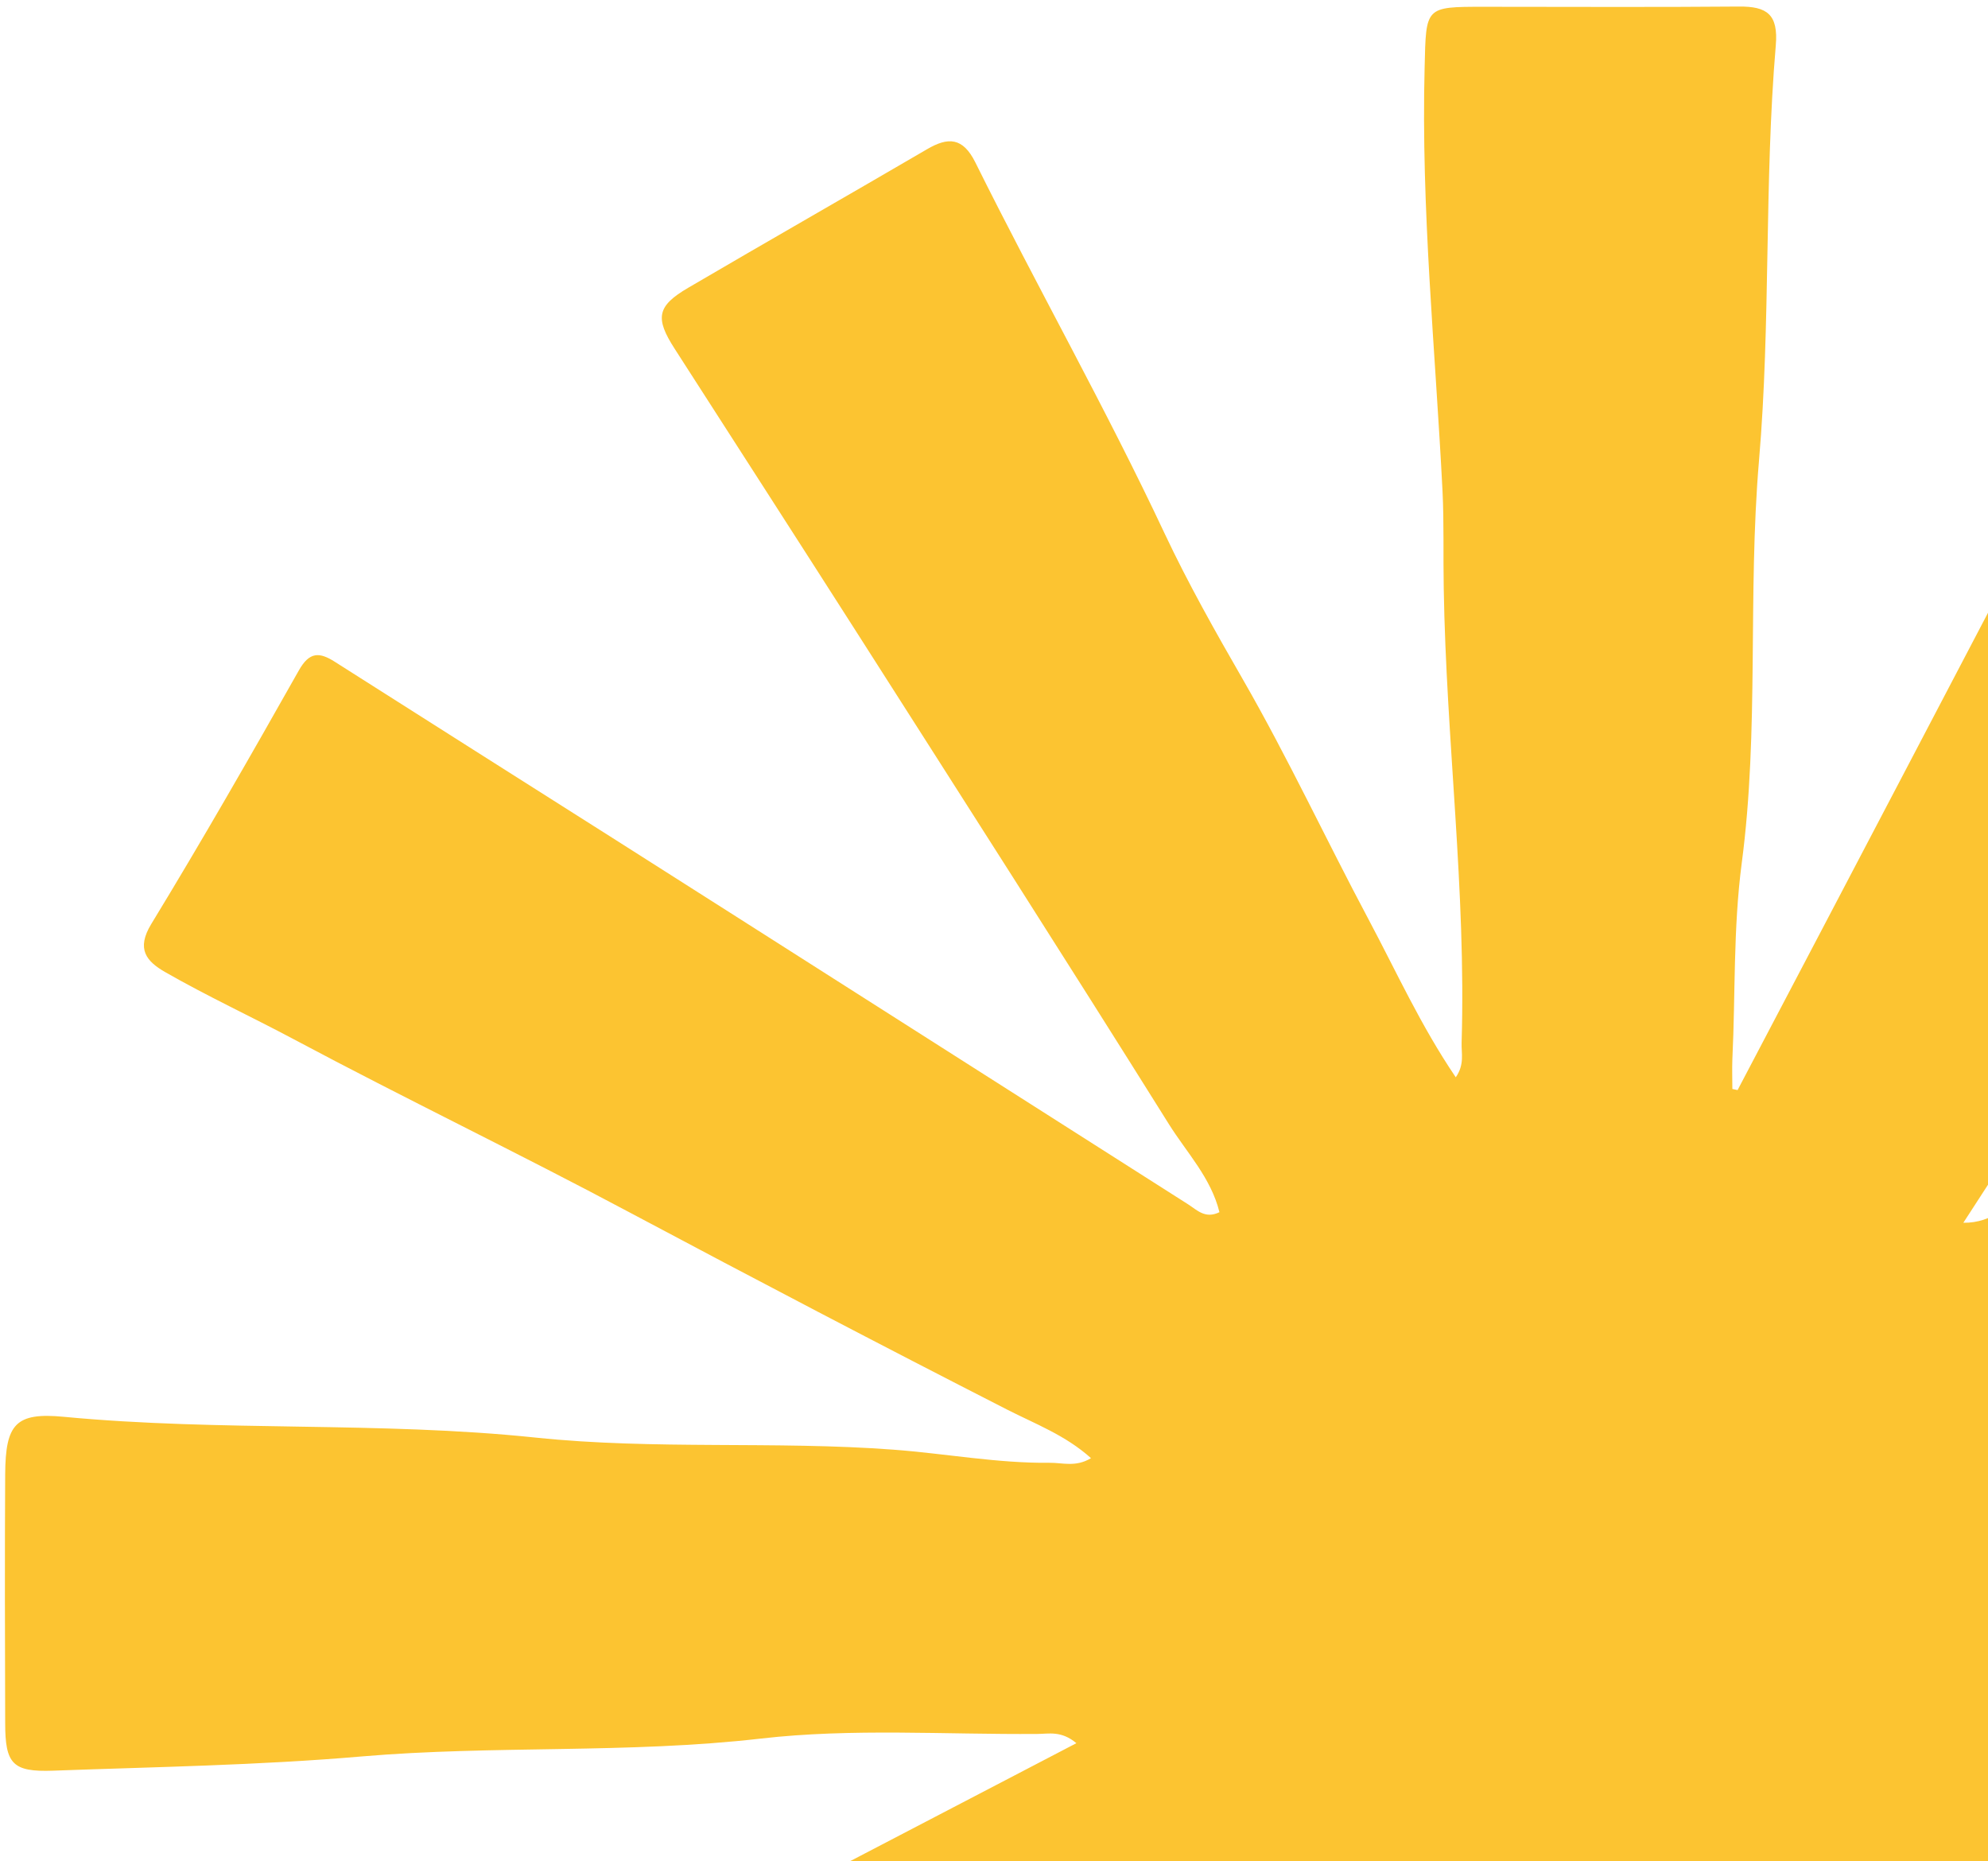 <svg width="125" height="117" viewBox="0 0 125 117" fill="none" xmlns="http://www.w3.org/2000/svg">
<g clip-path="url(#clip0_5932_7672)">
<path d="M200.548 91.544C200.548 89.8 199.813 88.906 198.016 89.028C194.865 89.242 191.699 89.448 188.556 89.67C180.334 90.251 172.075 90.175 163.823 90.726C154.324 91.361 144.756 91.269 135.235 91.98C134.279 92.049 133.269 92.248 132.114 91.666C132.787 91.215 133.223 90.848 133.72 90.596C140.305 87.192 146.905 83.827 153.483 80.409C162.423 75.751 171.333 71.048 180.265 66.382C183.585 64.647 186.927 62.964 190.238 61.22C191.577 60.517 192.678 59.729 191.271 58.039C190.674 57.32 190.33 56.394 189.856 55.568C187.416 51.339 184.954 47.117 182.552 42.865C181.68 41.313 180.763 41.099 179.225 42.1C175.294 44.678 171.256 47.079 167.295 49.603C154.026 58.046 140.779 66.535 127.48 74.948C126.333 75.675 125.338 76.898 123.449 76.875C125.438 73.801 127.304 70.948 129.132 68.08C135.457 58.123 141.766 48.158 148.098 38.208C151.67 32.587 155.226 26.958 158.882 21.39C159.823 19.96 159.509 19.096 158.178 18.331C153.001 15.364 147.808 12.419 142.661 9.414C141.345 8.641 140.474 8.718 139.732 10.155C136.764 15.96 133.759 21.742 130.745 27.524C127.12 34.491 123.472 41.443 119.824 48.402C116.306 55.117 112.781 61.824 109.255 68.532C109.148 68.509 109.033 68.486 108.926 68.463C108.926 67.843 108.903 67.224 108.926 66.604C109.125 62.497 108.972 58.406 109.515 54.268C110.624 45.894 109.882 37.412 110.601 28.962C111.343 20.304 110.922 11.54 111.656 2.859C111.825 0.894 111.098 0.397 109.339 0.412C103.986 0.458 98.64 0.427 93.286 0.427C89.585 0.427 89.669 0.427 89.577 4.221C89.347 13.13 90.25 21.979 90.701 30.858C90.801 32.892 90.739 34.934 90.778 36.969C90.931 46.506 92.192 56.004 91.902 65.557C91.879 66.207 92.101 66.91 91.535 67.729C89.325 64.471 87.795 61.075 86.051 57.802C83.382 52.792 80.981 47.638 78.151 42.72C76.415 39.707 74.702 36.67 73.233 33.55C69.517 25.635 65.211 18.033 61.326 10.209C60.538 8.626 59.613 8.603 58.274 9.391C53.288 12.304 48.271 15.165 43.284 18.086C41.304 19.241 41.174 19.991 42.42 21.925C46.252 27.891 50.099 33.856 53.915 39.829C60.469 50.1 67.039 60.356 73.501 70.681C74.618 72.463 76.147 74.053 76.675 76.21C75.78 76.646 75.275 76.08 74.702 75.713C67.75 71.285 60.798 66.864 53.846 62.436C48.814 59.232 43.782 56.027 38.749 52.831C32.853 49.091 26.948 45.358 21.06 41.611C20.081 40.984 19.454 40.969 18.788 42.154C15.767 47.508 12.708 52.846 9.511 58.092C8.548 59.675 9.213 60.44 10.383 61.113C13.022 62.627 15.783 63.905 18.467 65.335C25.45 69.059 32.593 72.493 39.575 76.218C47.46 80.416 55.376 84.561 63.33 88.623C65.081 89.517 66.993 90.229 68.599 91.674C67.635 92.255 66.809 91.957 66.022 91.965C62.71 92.003 59.452 91.383 56.163 91.139C48.691 90.58 41.204 91.162 33.694 90.382C23.851 89.349 13.894 90.014 4.013 89.074C0.976 88.783 0.349 89.533 0.326 92.668C0.296 97.892 0.311 103.115 0.326 108.331C0.326 110.901 0.793 111.413 3.34 111.321C9.81 111.084 16.264 110.985 22.735 110.427C31.071 109.715 39.476 110.266 47.85 109.302C53.578 108.645 59.429 109.058 65.226 109.012C65.937 109.012 66.725 108.79 67.681 109.593C47.919 119.895 28.379 130.082 8.869 140.253C9.305 142.532 10.605 144.131 11.607 145.875C13.916 149.89 16.249 153.89 18.551 157.905C19.362 159.319 20.371 159.48 21.71 158.601C24.302 156.88 26.926 155.205 29.549 153.53C38.489 147.832 47.429 142.142 56.37 136.445C62.687 132.422 69.004 128.391 75.314 124.353C75.788 124.048 76.178 123.535 76.836 124.101C76.882 125.049 76.262 125.738 75.796 126.464C71.865 132.605 67.895 138.724 63.98 144.873C56.821 156.115 49.701 167.373 42.55 178.615C41.319 180.558 41.418 181.307 43.376 182.439C47.988 185.108 52.615 187.747 57.249 190.378C60.064 191.976 60.4 191.884 61.892 189.062C66.74 179.877 71.589 170.684 76.407 161.484C80.048 154.532 83.566 147.511 87.283 140.598C88.705 137.959 89.638 135.038 91.917 132.277C91.917 133.34 91.94 133.944 91.917 134.548C91.634 141.385 91.703 148.23 90.977 155.067C90.196 162.386 91.099 169.774 90.174 177.139C89.309 184.076 89.615 191.119 89.608 198.117C89.608 199.532 90.036 200.419 91.68 200.412C97.607 200.373 103.527 200.396 109.454 200.389C111.106 200.389 111.863 199.555 111.893 197.903C111.924 195.861 111.335 193.865 111.266 191.899C110.96 183.143 110.937 174.386 110.15 165.644C109.714 160.841 110.15 155.962 109.874 151.136C109.546 145.507 108.681 139.902 108.957 134.242C108.98 133.714 108.72 133.11 109.354 132.56C111.175 134.831 112.169 137.538 113.507 140.009C117.27 146.961 120.734 154.073 124.39 161.079C129.43 170.722 134.539 180.336 139.609 189.965C140.481 191.616 141.338 191.938 142.936 191.012C148.16 188.007 153.345 184.948 158.576 181.965C159.769 181.284 159.83 180.55 159.142 179.487C156.022 174.638 152.932 169.759 149.819 164.902C146.324 159.457 142.799 154.042 139.311 148.597C135.212 142.188 131.067 135.818 127.105 129.325C126.019 127.543 124.543 125.944 123.87 123.925C124.306 123.642 124.627 123.719 124.895 123.887C133.254 129.202 141.598 134.54 149.957 139.848C159.662 146.005 169.375 152.138 179.103 158.256C181.176 159.564 181.596 159.427 182.789 157.369C185.749 152.268 188.678 147.152 191.668 142.066C192.273 141.033 192.273 140.399 191.102 139.787C183.24 135.695 175.417 131.527 167.555 127.436C156.71 121.791 145.835 116.201 134.998 110.549C134.393 110.235 133.636 109.937 133.323 109.195C134.019 108.561 134.745 108.759 135.418 108.782C145.575 109.134 155.731 109.425 165.865 110.19C170.859 110.564 175.845 110.151 180.877 110.794C186.659 111.536 192.571 111.199 198.429 111.329C199.928 111.36 200.601 110.679 200.594 109.119C200.548 103.261 200.563 97.402 200.578 91.544H200.548Z" fill="#FCC431"/>
</g>
<defs>
<clipPath id="clip0_5932_7672">
<rect width="125" height="117" fill="white"/>
</clipPath>
</defs>
</svg>
